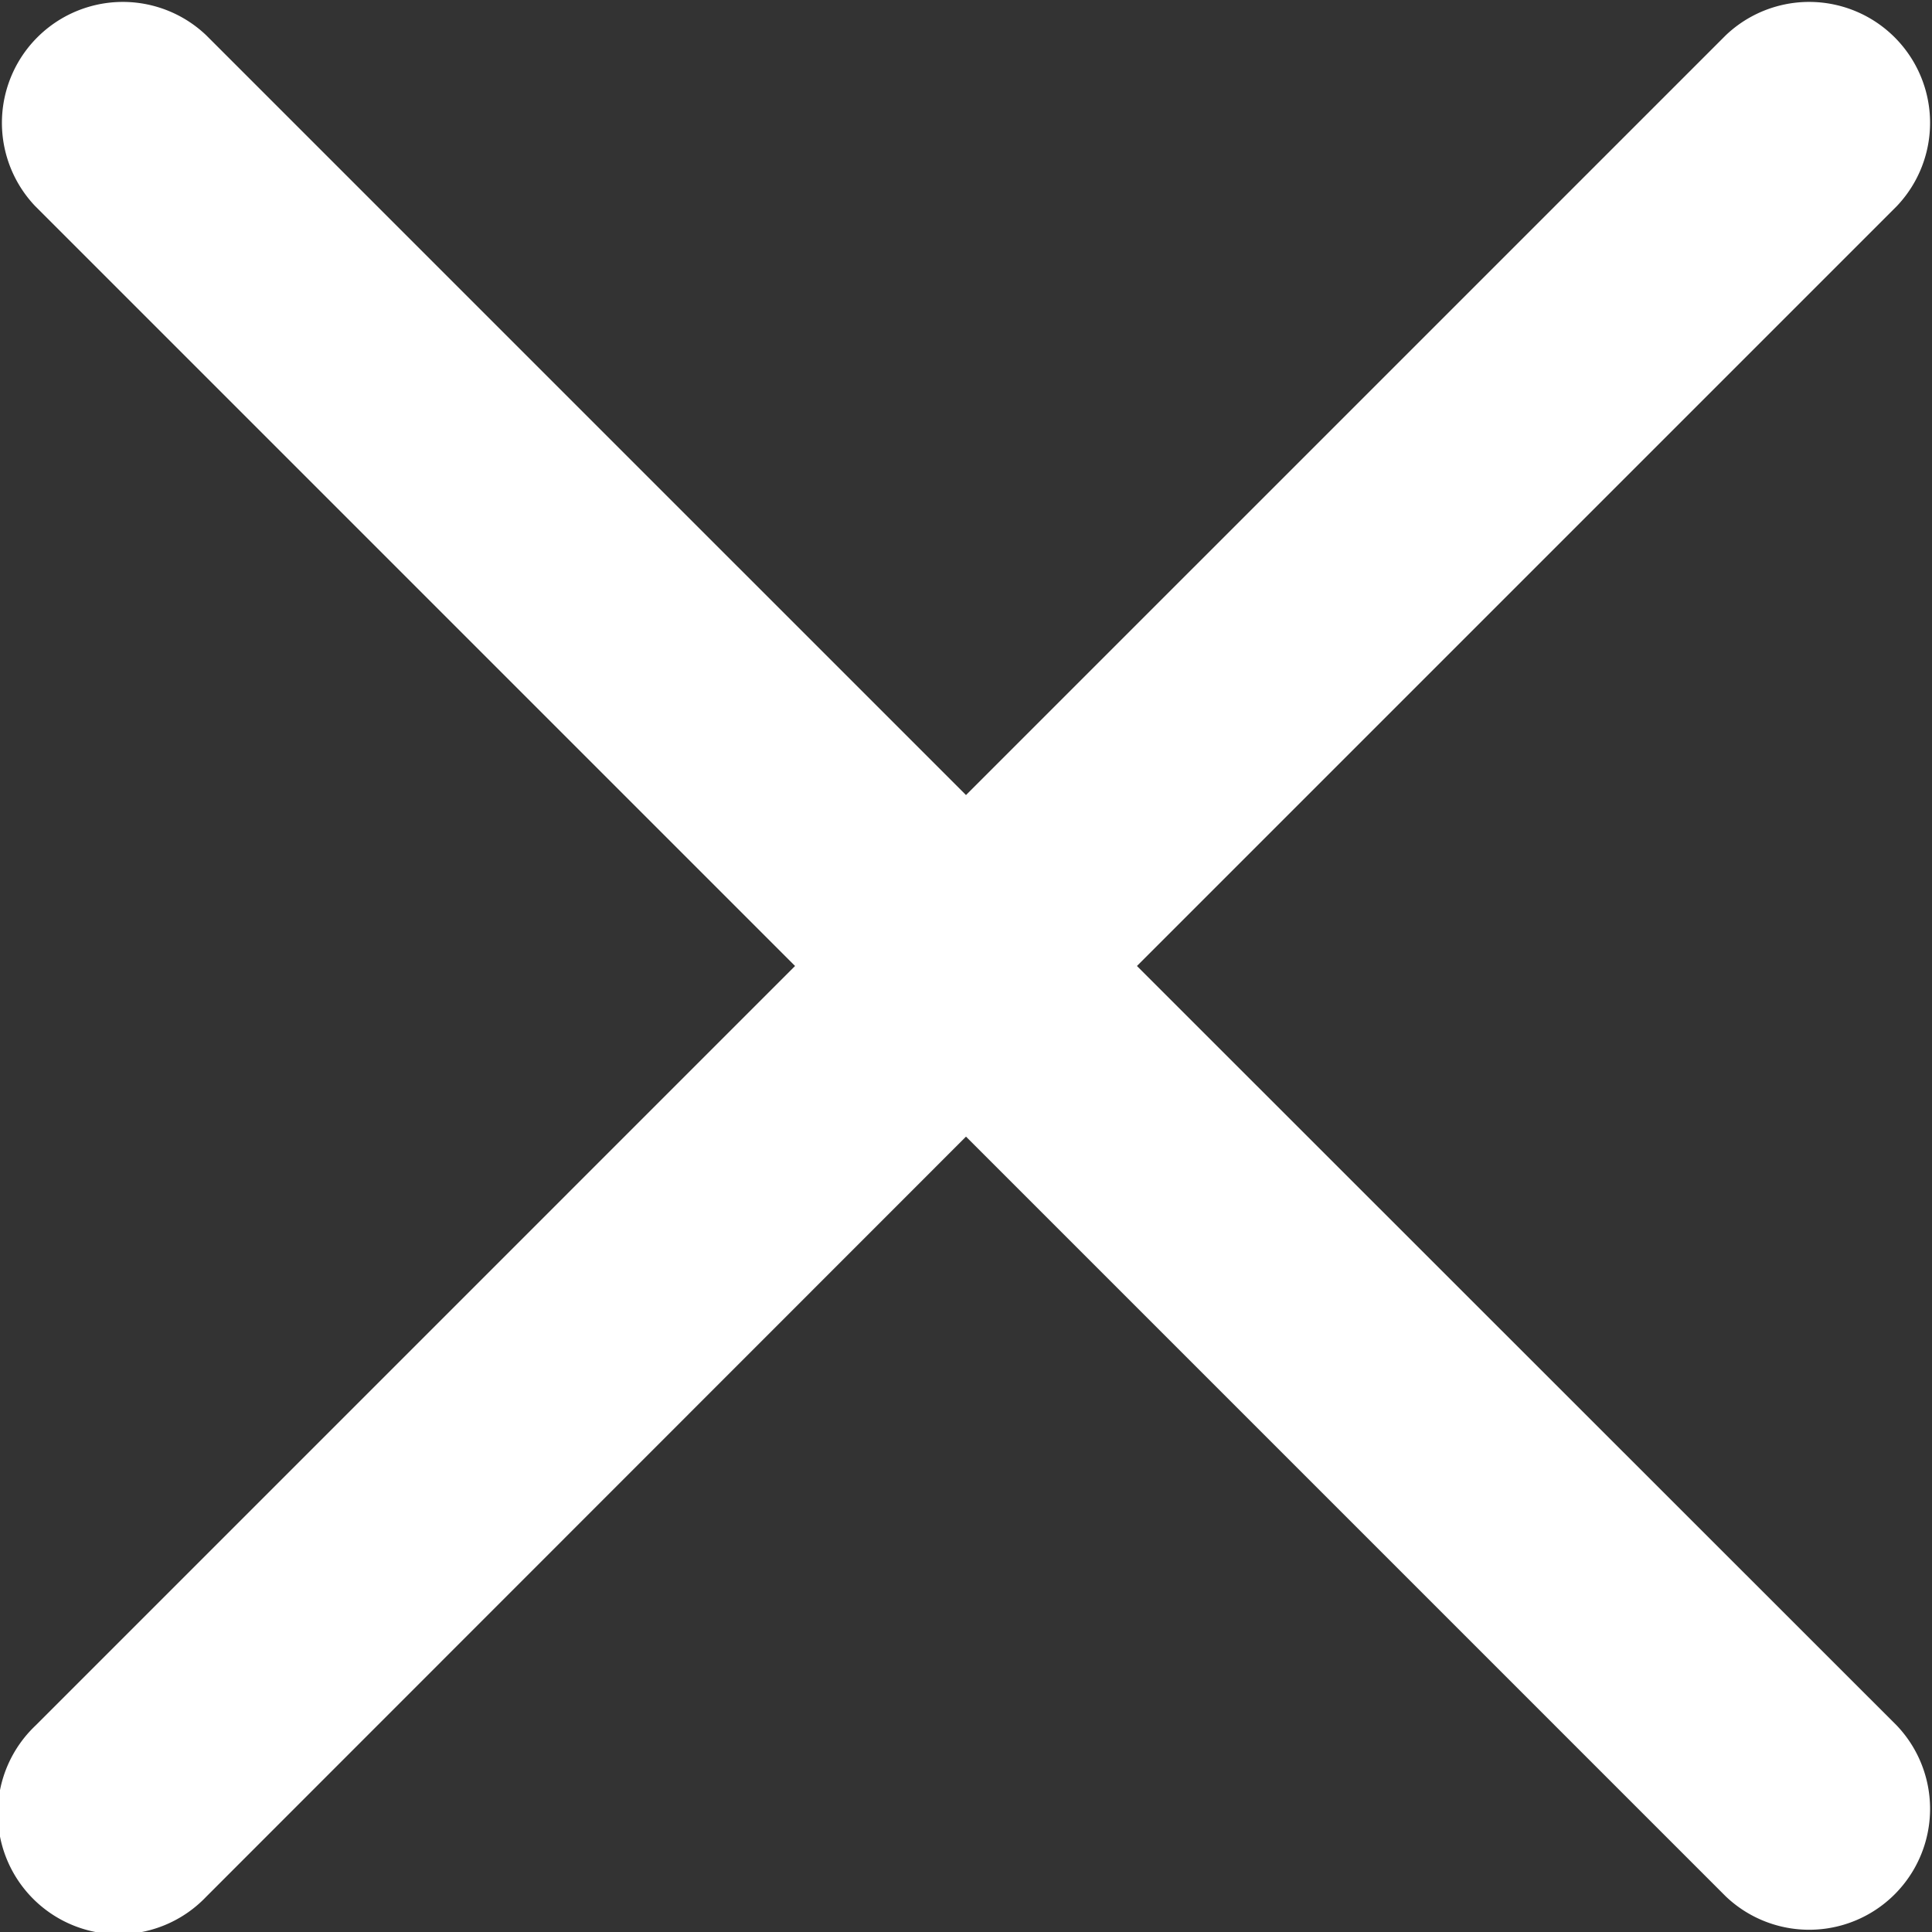 <svg xmlns="http://www.w3.org/2000/svg" width="6.024" height="6.024" viewBox="0 0 6.024 6.024">
  <rect x="0" y="0" width="6.024" height="6.024" fill="#333333" stroke="none"/>
  <g id="close" transform="translate(0 -0.001)">
    <path id="Path_143" data-name="Path 143" d="M3.545,3.013,5.914.644A.377.377,0,0,0,5.381.111L3.012,2.48.643.111A.377.377,0,0,0,.11.644L2.479,3.013.11,5.382a.377.377,0,1,0,.533.533L3.012,3.545,5.381,5.914a.377.377,0,0,0,.533-.533Z" transform="translate(0 0)" fill="#fff"/>
  </g>
</svg>
